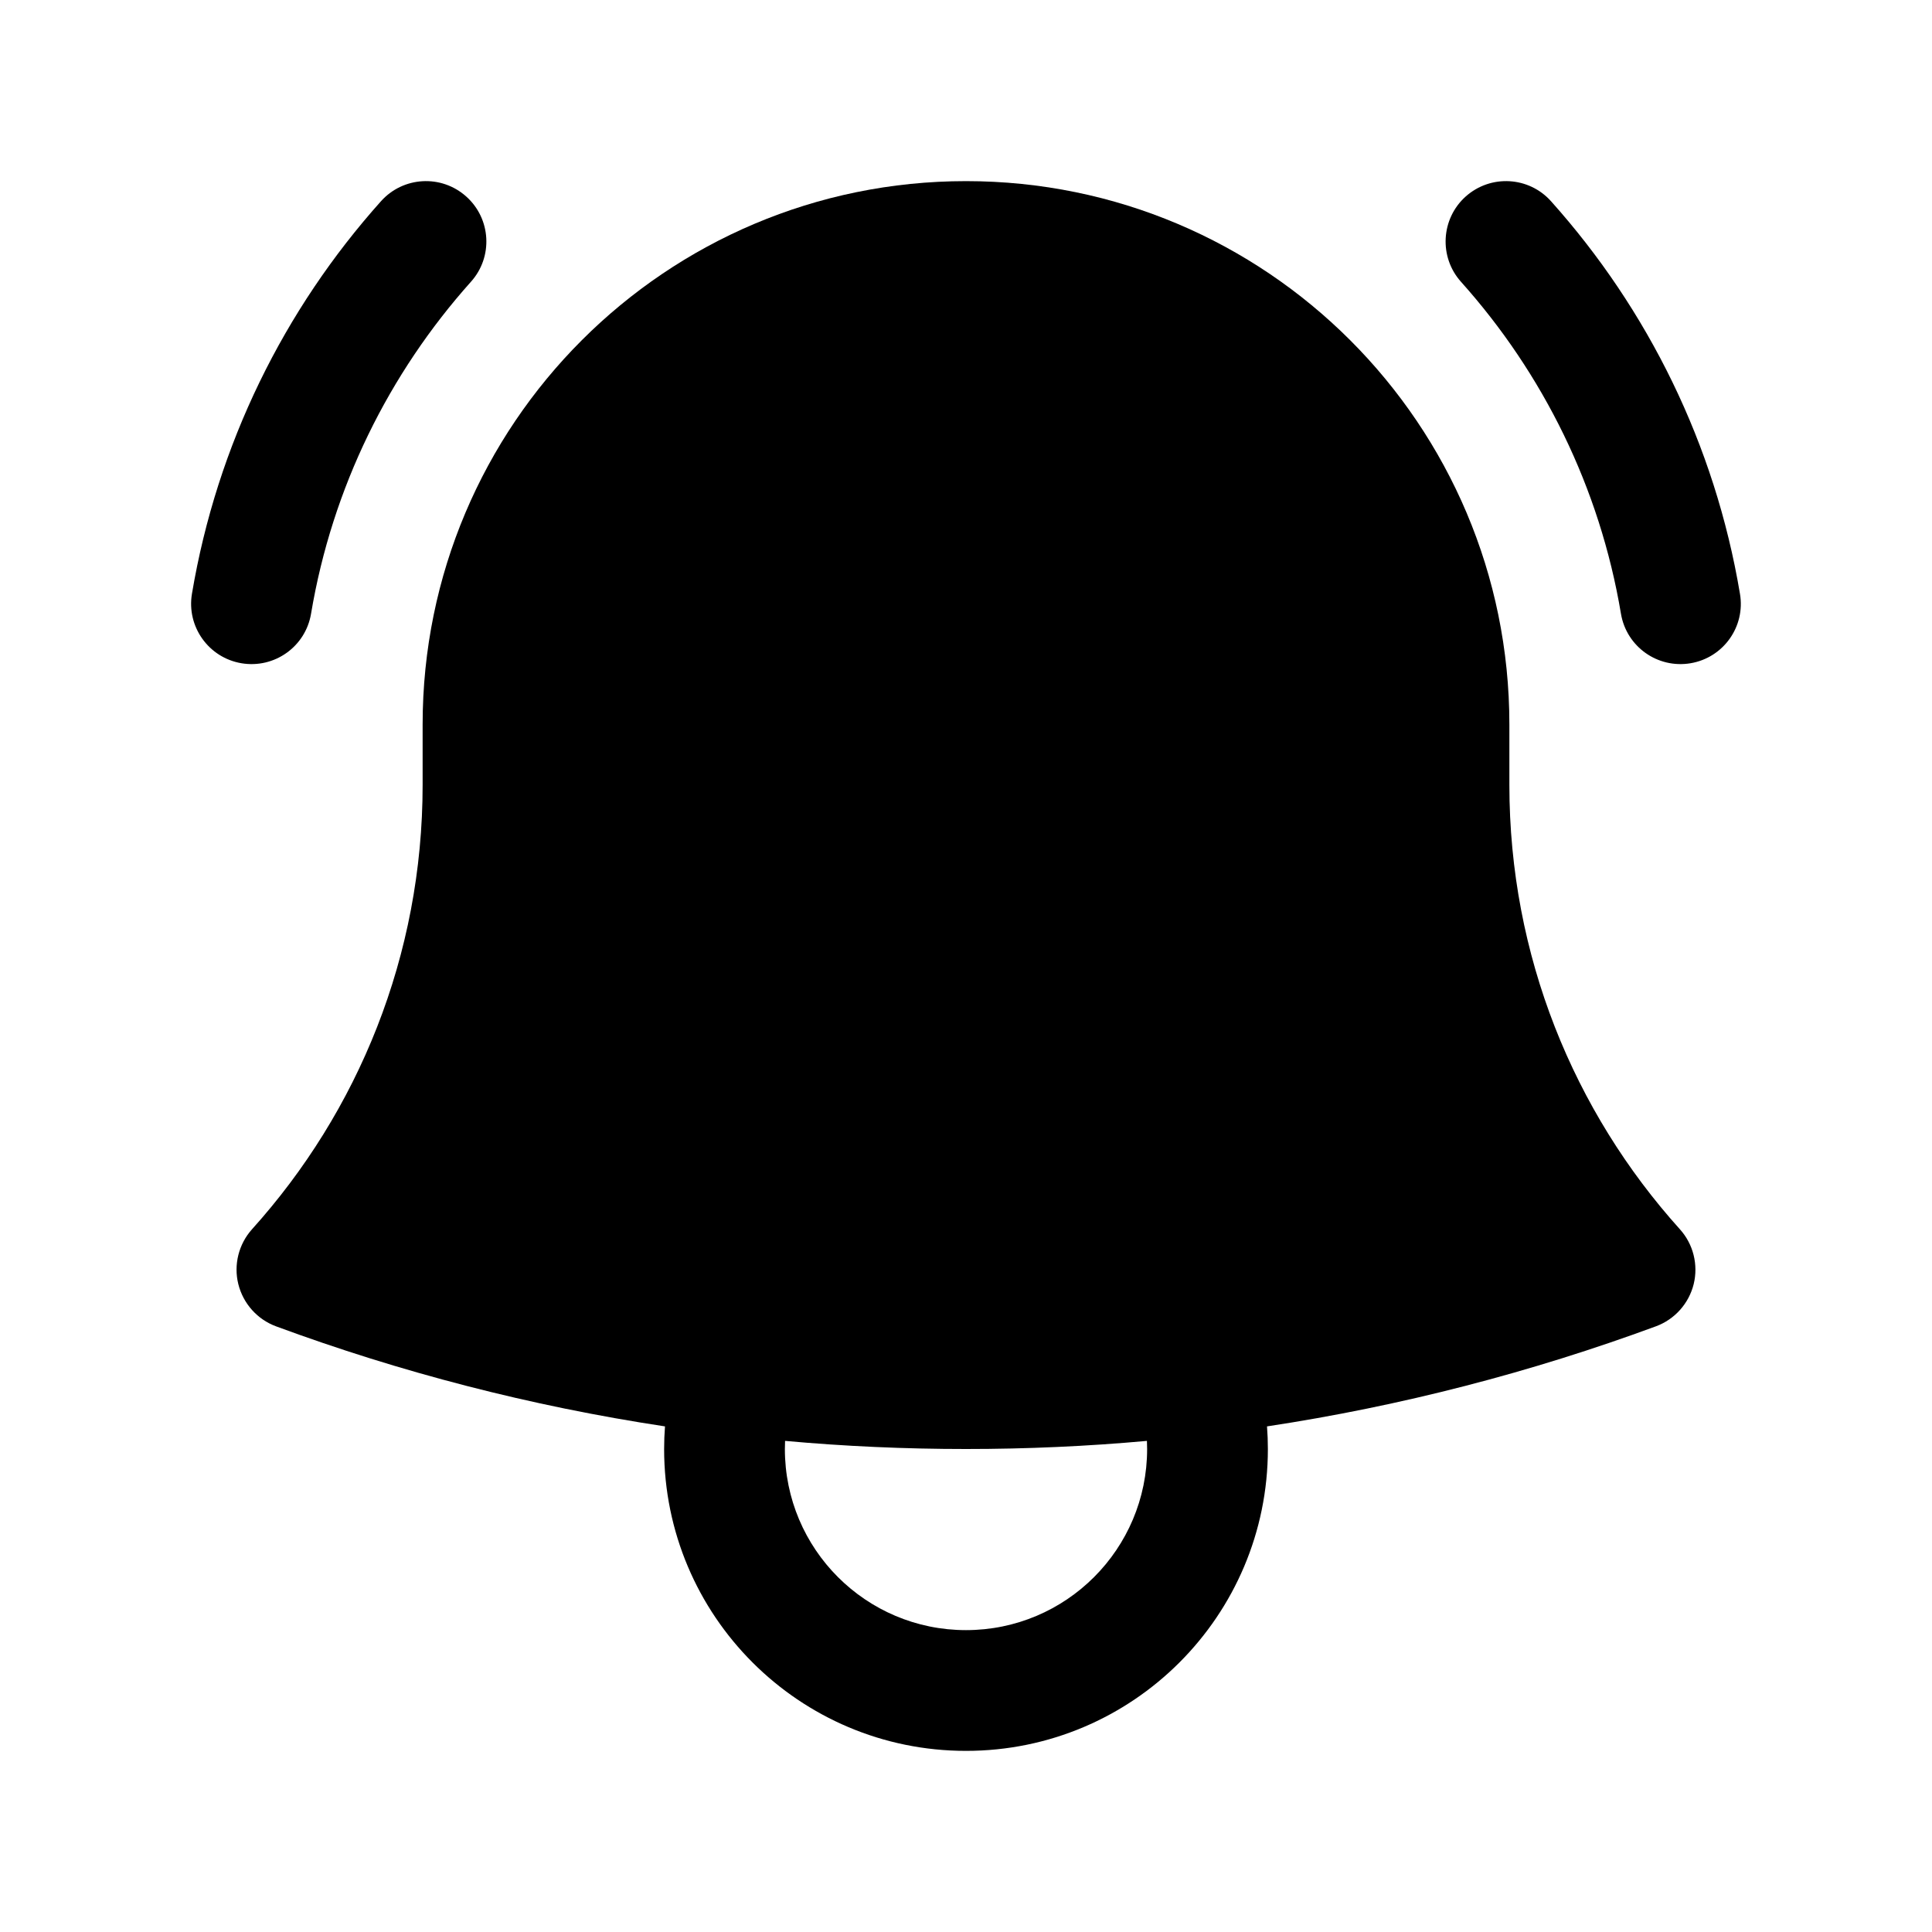 <svg viewBox="0 0 20 20" xmlns="http://www.w3.org/2000/svg">
<path d="M4.875 2.917C5.106 2.66 5.084 2.264 4.826 2.034C4.569 1.804 4.174 1.826 3.944 2.083C2.943 3.201 2.247 4.6 1.987 6.147C1.93 6.487 2.16 6.809 2.5 6.866C2.841 6.923 3.163 6.694 3.22 6.353C3.439 5.047 4.028 3.864 4.875 2.917Z" fill="inherit"/>
<path d="M16.056 2.083C15.826 1.826 15.431 1.804 15.173 2.034C14.916 2.264 14.894 2.66 15.124 2.917C15.972 3.864 16.561 5.047 16.78 6.353C16.837 6.694 17.159 6.923 17.5 6.866C17.84 6.809 18.07 6.487 18.012 6.147C17.753 4.6 17.057 3.201 16.056 2.083Z" fill="inherit"/>
<path fill-rule="evenodd" clip-rule="evenodd" d="M10 1.875C6.893 1.875 4.375 4.393 4.375 7.5L4.375 8.125C4.375 9.894 3.707 11.506 2.609 12.725C2.471 12.879 2.417 13.092 2.467 13.293C2.517 13.494 2.663 13.658 2.857 13.73C4.144 14.205 5.491 14.555 6.884 14.766C6.878 14.843 6.875 14.921 6.875 15C6.875 16.726 8.274 18.125 10 18.125C11.726 18.125 13.125 16.726 13.125 15C13.125 14.921 13.122 14.843 13.116 14.766C14.509 14.555 15.856 14.204 17.142 13.73C17.337 13.658 17.483 13.494 17.533 13.293C17.582 13.092 17.529 12.879 17.39 12.725C16.292 11.506 15.625 9.894 15.625 8.125V7.541L15.625 7.5C15.625 4.393 13.107 1.875 10 1.875ZM8.125 15C8.125 14.972 8.126 14.944 8.127 14.916C8.744 14.972 9.369 15 10 15C10.631 15 11.256 14.972 11.873 14.916C11.874 14.944 11.875 14.972 11.875 15C11.875 16.035 11.036 16.875 10 16.875C8.964 16.875 8.125 16.035 8.125 15Z" fill="inherit"/>
</svg>
